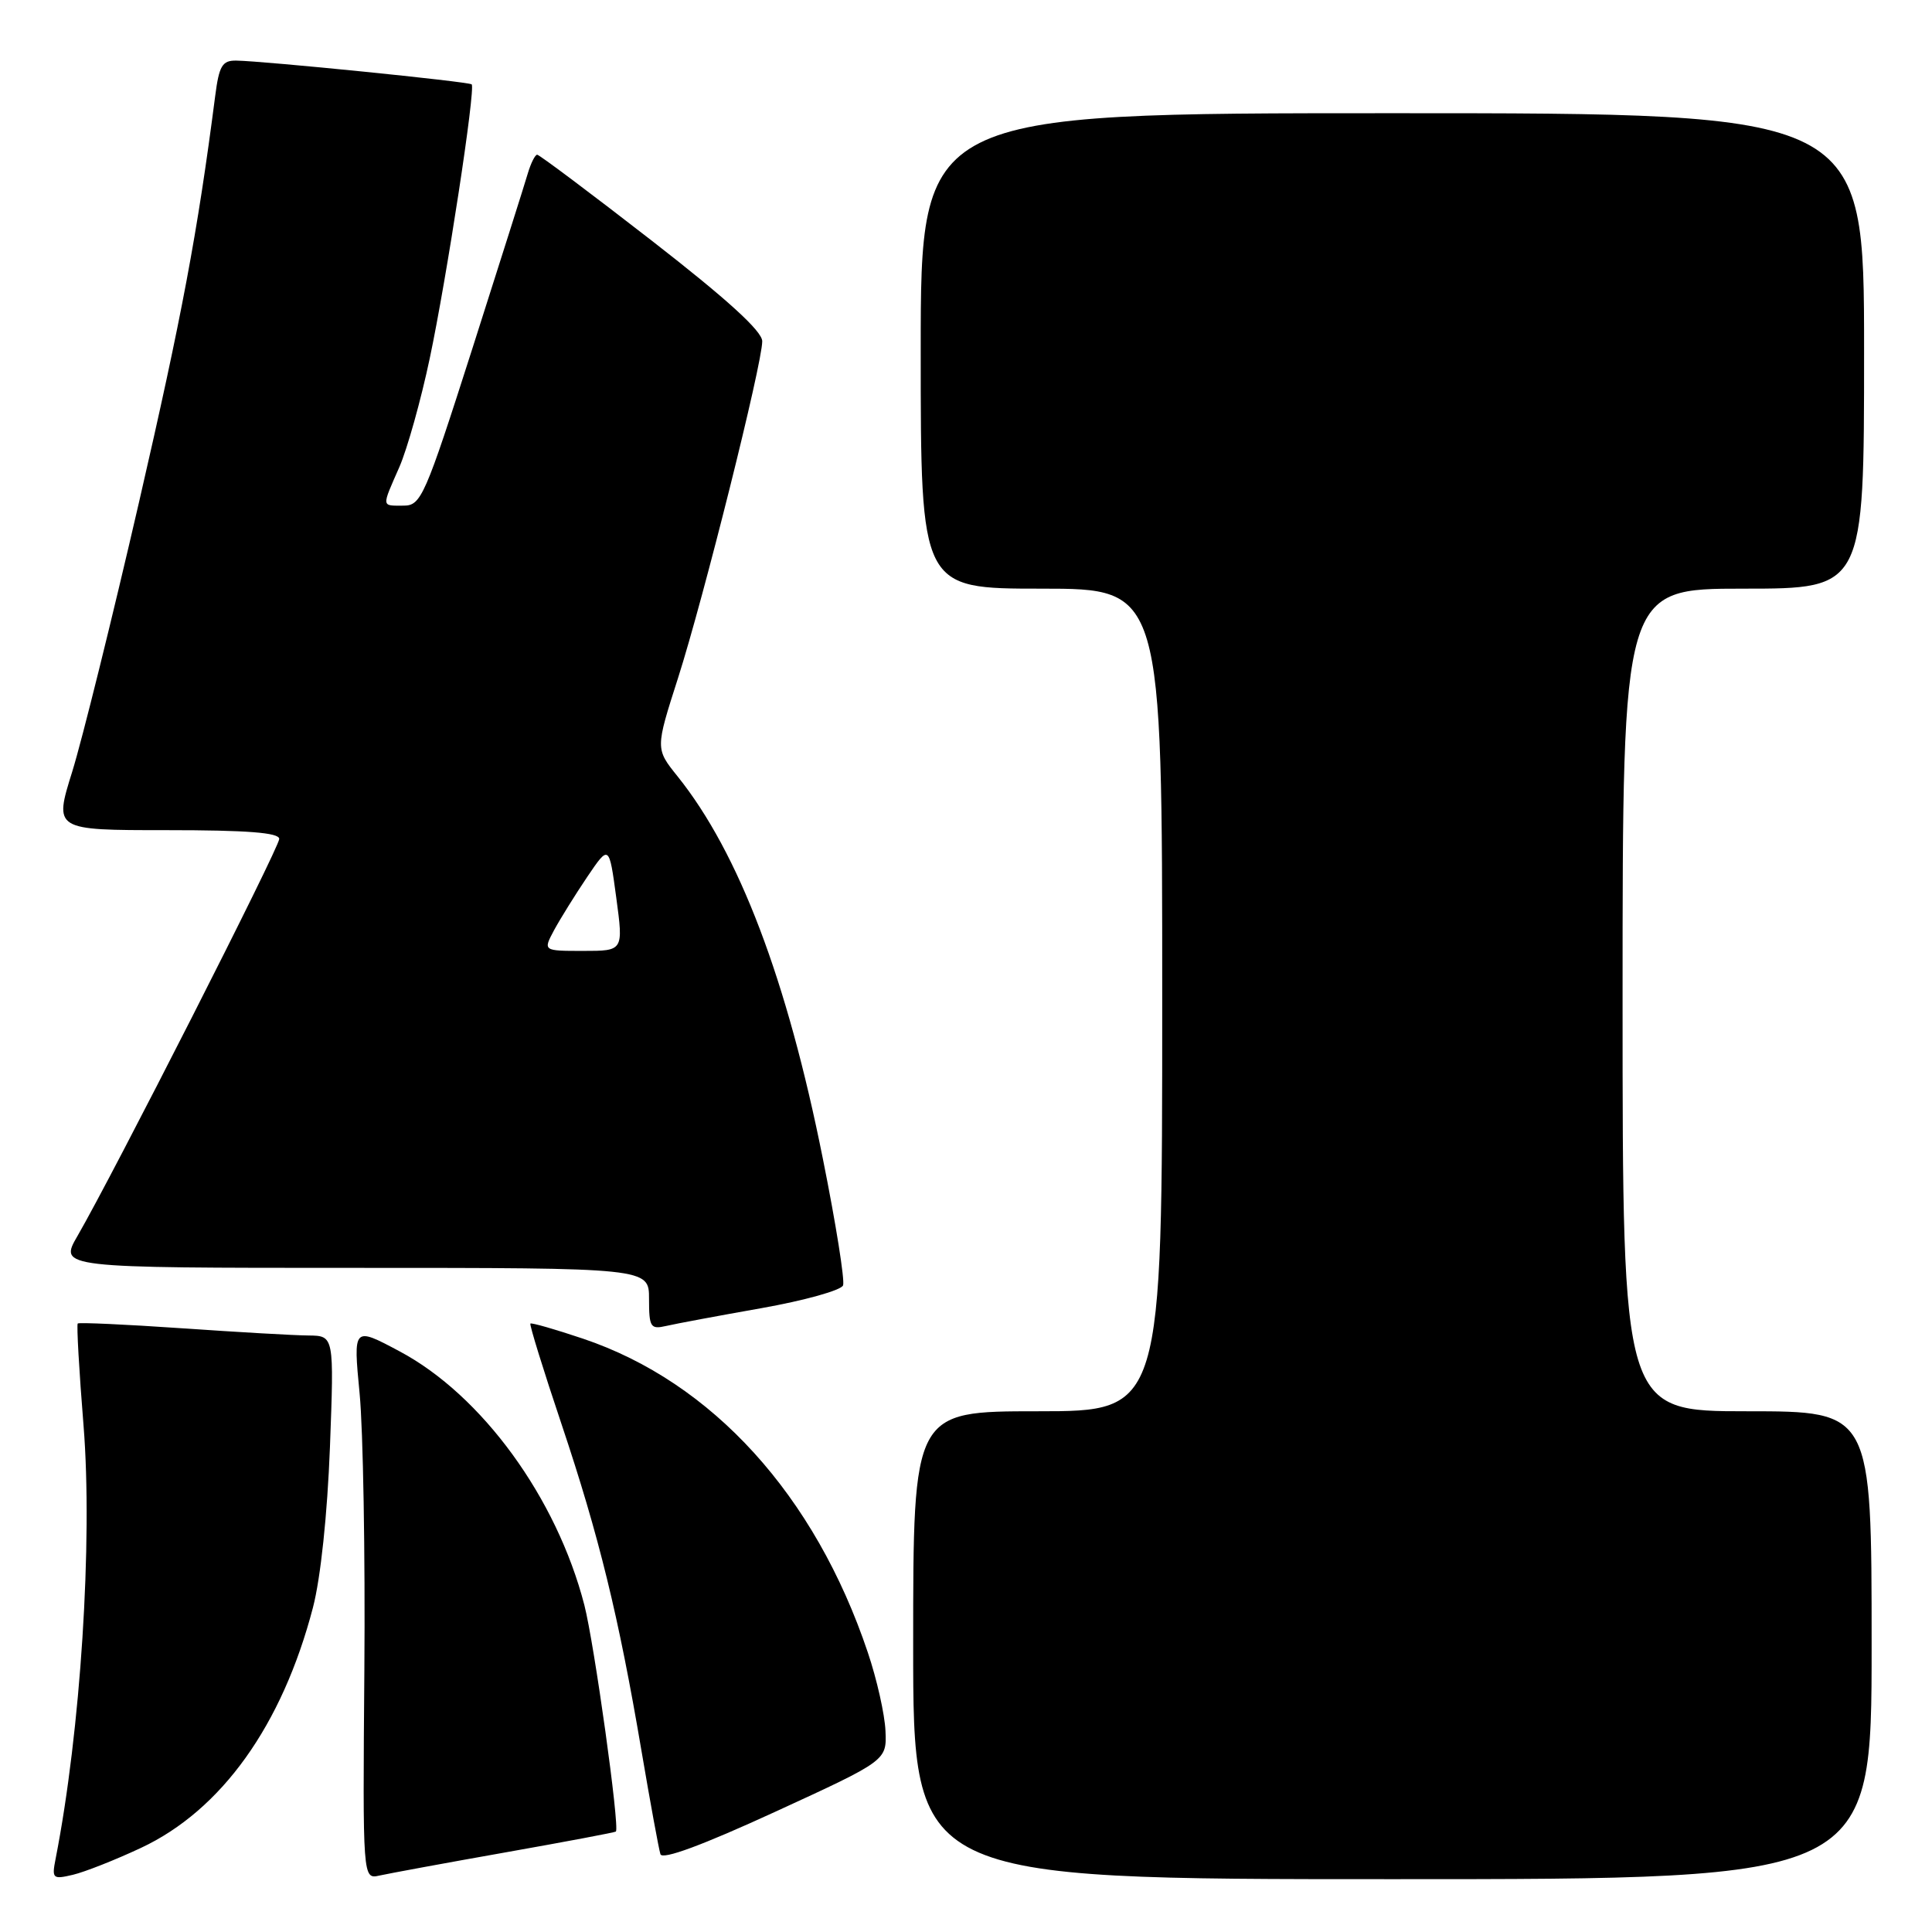 <?xml version="1.0" encoding="UTF-8" standalone="no"?>
<!DOCTYPE svg PUBLIC "-//W3C//DTD SVG 1.1//EN" "http://www.w3.org/Graphics/SVG/1.1/DTD/svg11.dtd" >
<svg xmlns="http://www.w3.org/2000/svg" xmlns:xlink="http://www.w3.org/1999/xlink" version="1.1" viewBox="0 0 256 256">
 <g >
 <path fill="currentColor"
d=" M 18.67 244.86 C 29.35 239.86 37.39 228.62 41.47 213.00 C 42.49 209.09 43.38 200.62 43.72 191.75 C 44.27 177.00 44.27 177.00 40.89 176.96 C 39.02 176.95 31.45 176.51 24.05 176.00 C 16.65 175.49 10.46 175.21 10.30 175.37 C 10.14 175.53 10.48 181.62 11.07 188.90 C 12.30 204.25 10.68 229.42 7.37 246.29 C 6.85 248.93 6.98 249.05 9.66 248.42 C 11.22 248.05 15.28 246.45 18.67 244.86 Z  M 66.98 245.45 C 74.94 244.04 81.52 242.80 81.61 242.69 C 82.13 242.06 78.75 217.82 77.43 212.68 C 73.76 198.47 63.86 184.87 52.95 179.06 C 46.80 175.78 46.80 175.78 47.65 184.64 C 48.12 189.51 48.40 205.99 48.28 221.26 C 48.06 249.02 48.06 249.02 50.28 248.52 C 51.50 248.25 59.01 246.86 66.98 245.45 Z  M 248.00 218.00 C 248.00 187.00 248.00 187.00 231.50 187.00 C 215.00 187.00 215.00 187.00 215.00 132.50 C 215.00 78.00 215.00 78.00 231.00 78.00 C 247.00 78.00 247.00 78.00 247.00 46.50 C 247.00 15.00 247.00 15.00 184.50 15.00 C 122.00 15.00 122.00 15.00 122.00 46.50 C 122.00 78.00 122.00 78.00 138.00 78.00 C 154.00 78.00 154.00 78.00 154.00 132.50 C 154.00 187.00 154.00 187.00 137.50 187.00 C 121.00 187.00 121.00 187.00 121.00 218.00 C 121.00 249.00 121.00 249.00 184.50 249.00 C 248.00 249.00 248.00 249.00 248.00 218.00 Z  M 117.33 229.35 C 117.24 227.19 116.19 222.51 114.99 218.96 C 108.00 198.14 94.39 183.15 77.25 177.38 C 73.56 176.14 70.43 175.24 70.28 175.38 C 70.14 175.53 71.99 181.52 74.40 188.69 C 79.38 203.55 81.97 214.12 85.00 232.00 C 86.17 238.88 87.30 245.04 87.51 245.69 C 87.76 246.47 93.08 244.50 102.70 240.08 C 117.50 233.28 117.50 233.28 117.33 229.35 Z  M 100.88 173.34 C 106.58 172.33 111.46 170.97 111.71 170.32 C 111.96 169.67 110.76 162.13 109.04 153.57 C 104.29 129.78 97.90 112.99 89.78 102.87 C 86.84 99.21 86.84 99.21 89.84 89.85 C 93.23 79.25 101.00 48.20 101.00 45.22 C 101.00 43.88 96.36 39.66 86.35 31.88 C 78.29 25.62 71.46 20.50 71.18 20.50 C 70.90 20.50 70.34 21.62 69.93 23.00 C 69.53 24.38 66.21 34.84 62.57 46.25 C 56.30 65.85 55.80 67.00 53.47 67.00 C 50.51 67.00 50.54 67.30 52.92 61.88 C 53.97 59.47 55.78 53.00 56.94 47.50 C 59.20 36.83 63.04 11.72 62.50 11.18 C 62.16 10.82 34.93 8.08 31.31 8.03 C 29.45 8.00 29.03 8.70 28.51 12.75 C 26.16 30.93 24.11 41.83 18.43 66.50 C 14.88 81.90 10.89 97.99 9.57 102.25 C 7.15 110.00 7.15 110.00 22.08 110.00 C 32.76 110.00 37.00 110.33 37.00 111.16 C 37.00 112.32 14.99 155.62 10.28 163.75 C 7.81 168.00 7.81 168.00 46.90 168.00 C 86.00 168.00 86.00 168.00 86.00 172.11 C 86.00 175.86 86.20 176.17 88.25 175.70 C 89.49 175.41 95.17 174.35 100.88 173.34 Z  M 73.42 123.25 C 74.24 121.74 76.21 118.57 77.80 116.21 C 80.71 111.91 80.71 111.91 81.66 118.96 C 82.61 126.00 82.61 126.00 77.28 126.00 C 71.95 126.00 71.95 126.00 73.42 123.25 Z "/>
</g>
</svg>